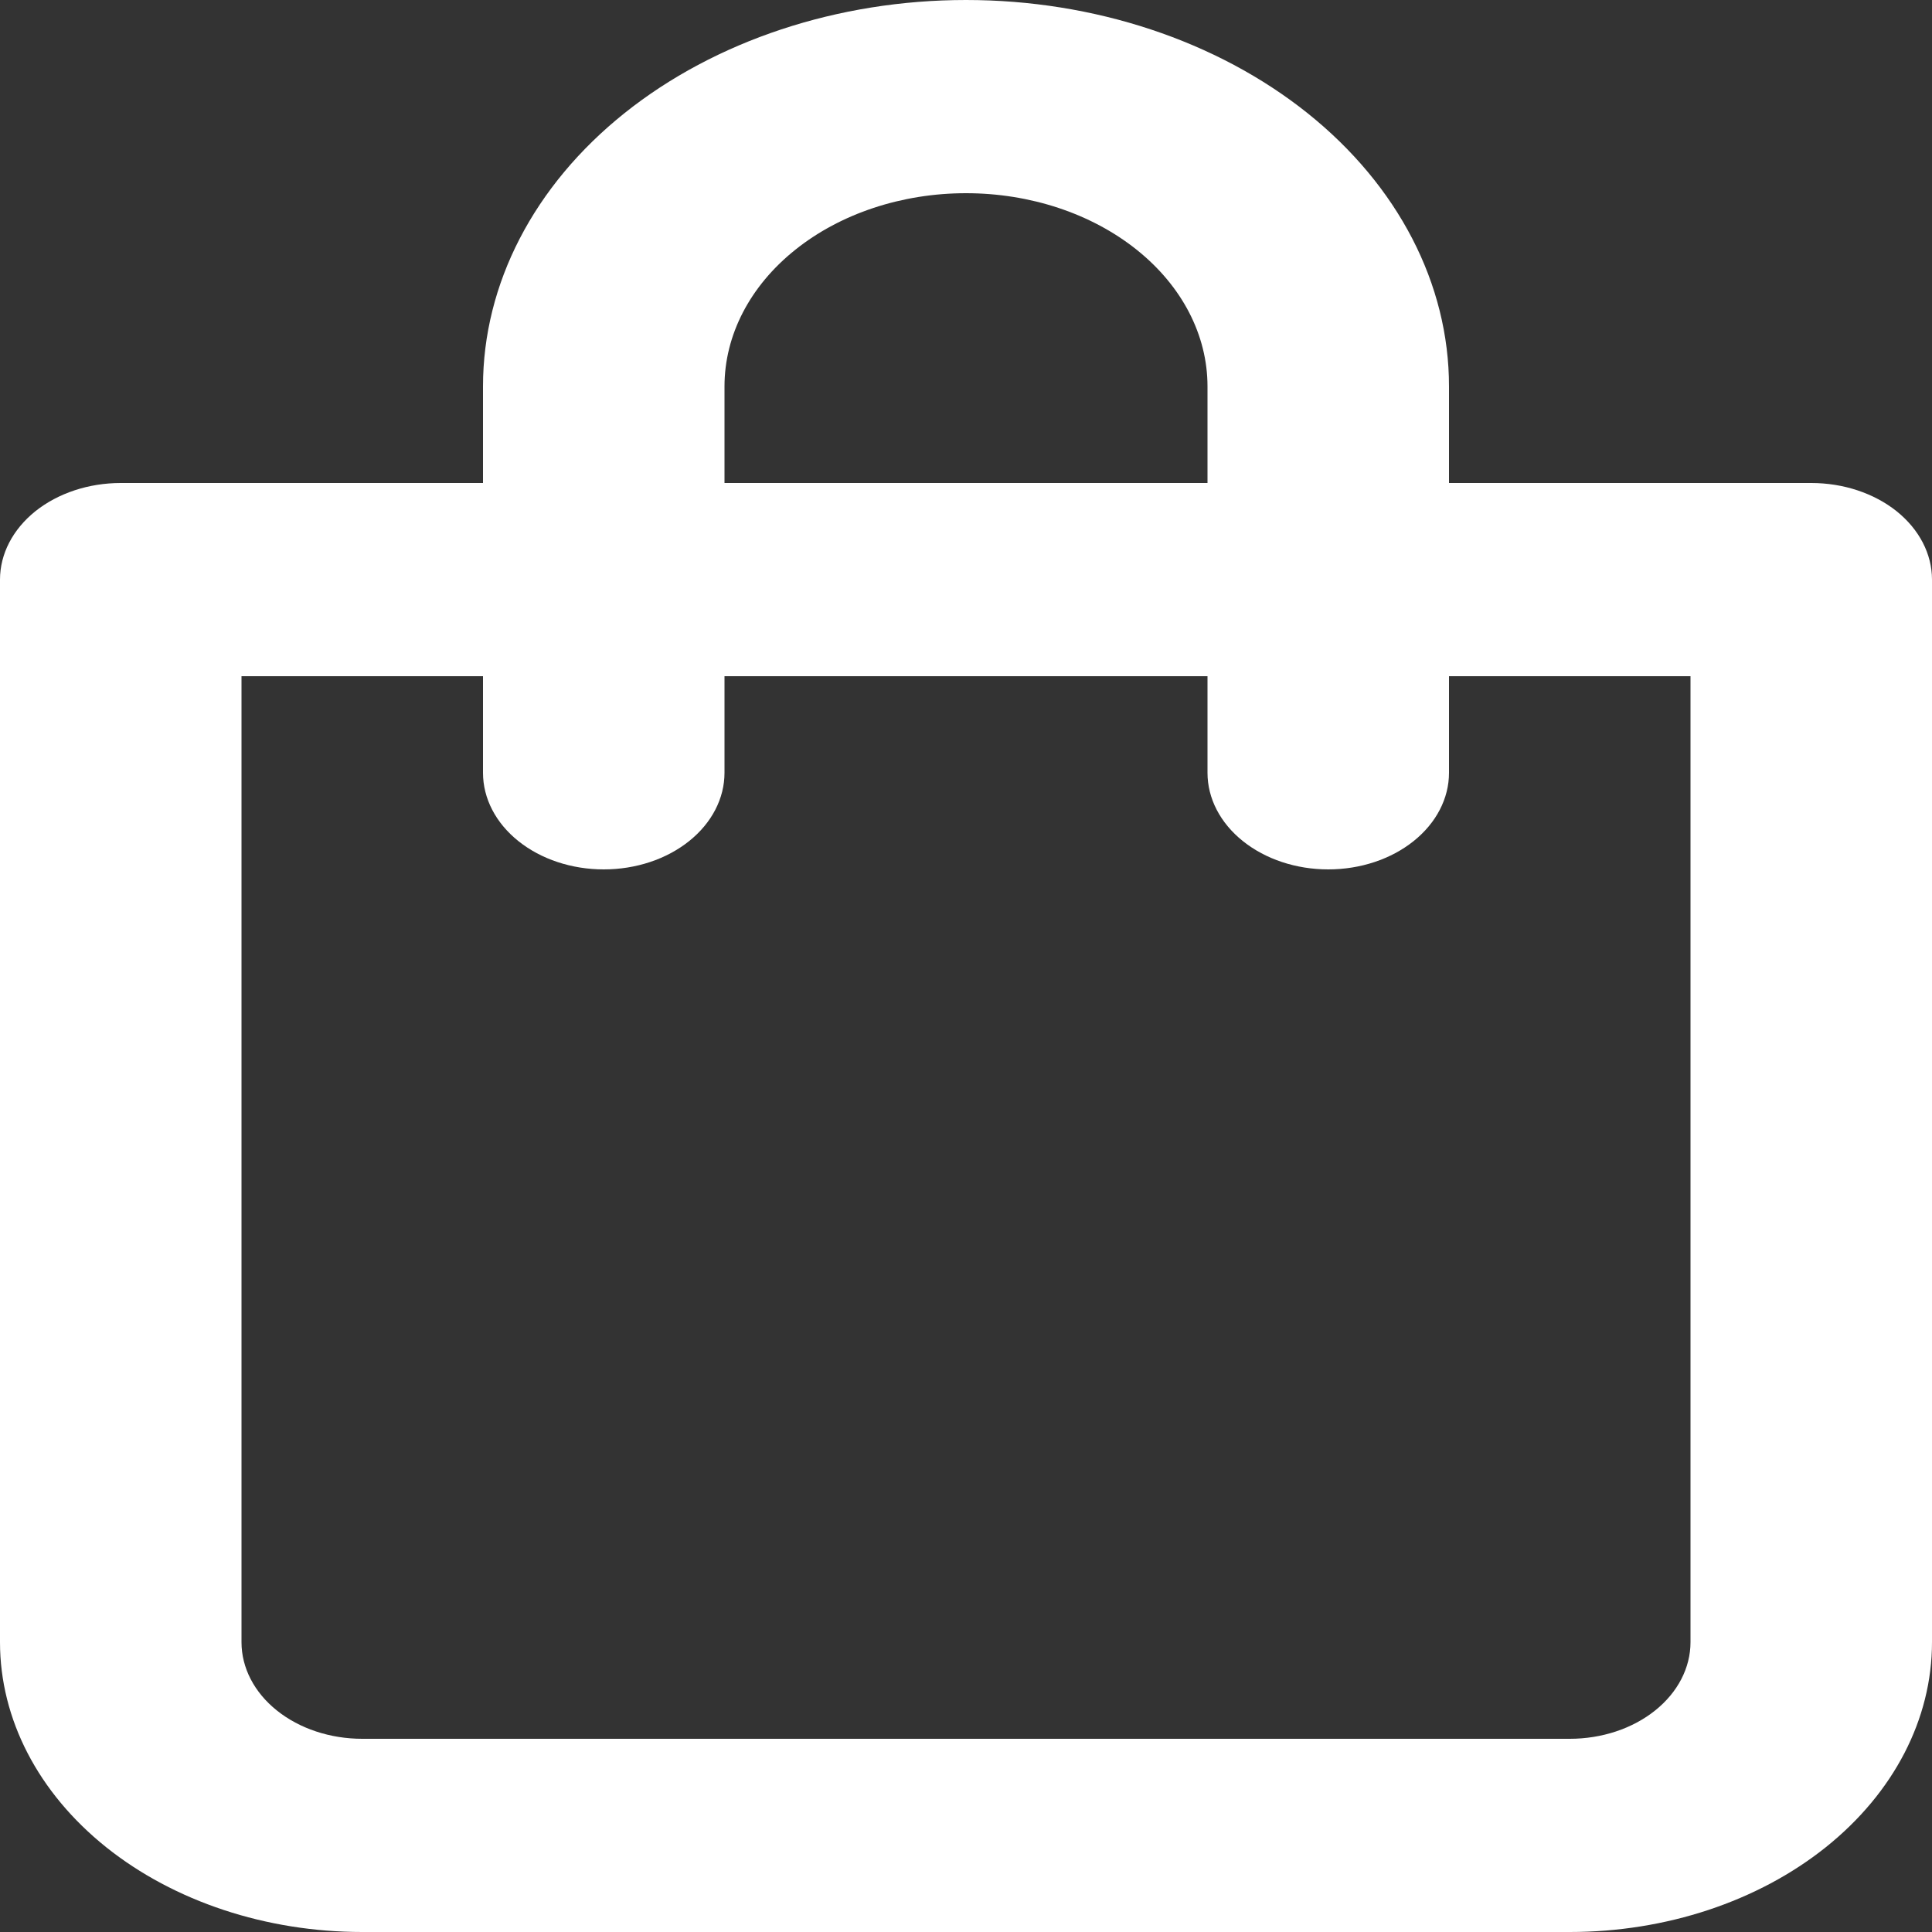 <svg width="24" height="24" viewBox="0 0 24 24" fill="none" xmlns="http://www.w3.org/2000/svg">
<rect x="0" y="0" width="24" height="24" fill="#333333" stroke="none"/>
<path d="M22.5 6H18V4.8C18 3.527 17.368 2.306 16.243 1.406C15.117 0.506 13.591 0 12 0C10.409 0 8.883 0.506 7.757 1.406C6.632 2.306 6 3.527 6 4.8V6H1.5C1.102 6 0.721 6.126 0.439 6.351C0.158 6.577 0 6.882 0 7.2V20.4C0 21.355 0.474 22.27 1.318 22.946C2.162 23.621 3.307 24 4.5 24H19.5C20.694 24 21.838 23.621 22.682 22.946C23.526 22.27 24 21.355 24 20.4V7.2C24 6.882 23.842 6.577 23.561 6.351C23.279 6.126 22.898 6 22.5 6ZM9 4.8C9 4.163 9.316 3.553 9.879 3.103C10.441 2.653 11.204 2.4 12 2.4C12.796 2.4 13.559 2.653 14.121 3.103C14.684 3.553 15 4.163 15 4.8V6H9V4.8ZM21 20.4C21 20.718 20.842 21.023 20.561 21.248C20.279 21.474 19.898 21.6 19.5 21.6H4.5C4.102 21.6 3.721 21.474 3.439 21.248C3.158 21.023 3 20.718 3 20.4V8.4H6V9.6C6 9.918 6.158 10.223 6.439 10.448C6.721 10.674 7.102 10.8 7.5 10.8C7.898 10.8 8.279 10.674 8.561 10.448C8.842 10.223 9 9.918 9 9.6V8.4H15V9.6C15 9.918 15.158 10.223 15.439 10.448C15.721 10.674 16.102 10.8 16.5 10.8C16.898 10.8 17.279 10.674 17.561 10.448C17.842 10.223 18 9.918 18 9.6V8.4H21V20.4Z" fill="white"/>
</svg>
